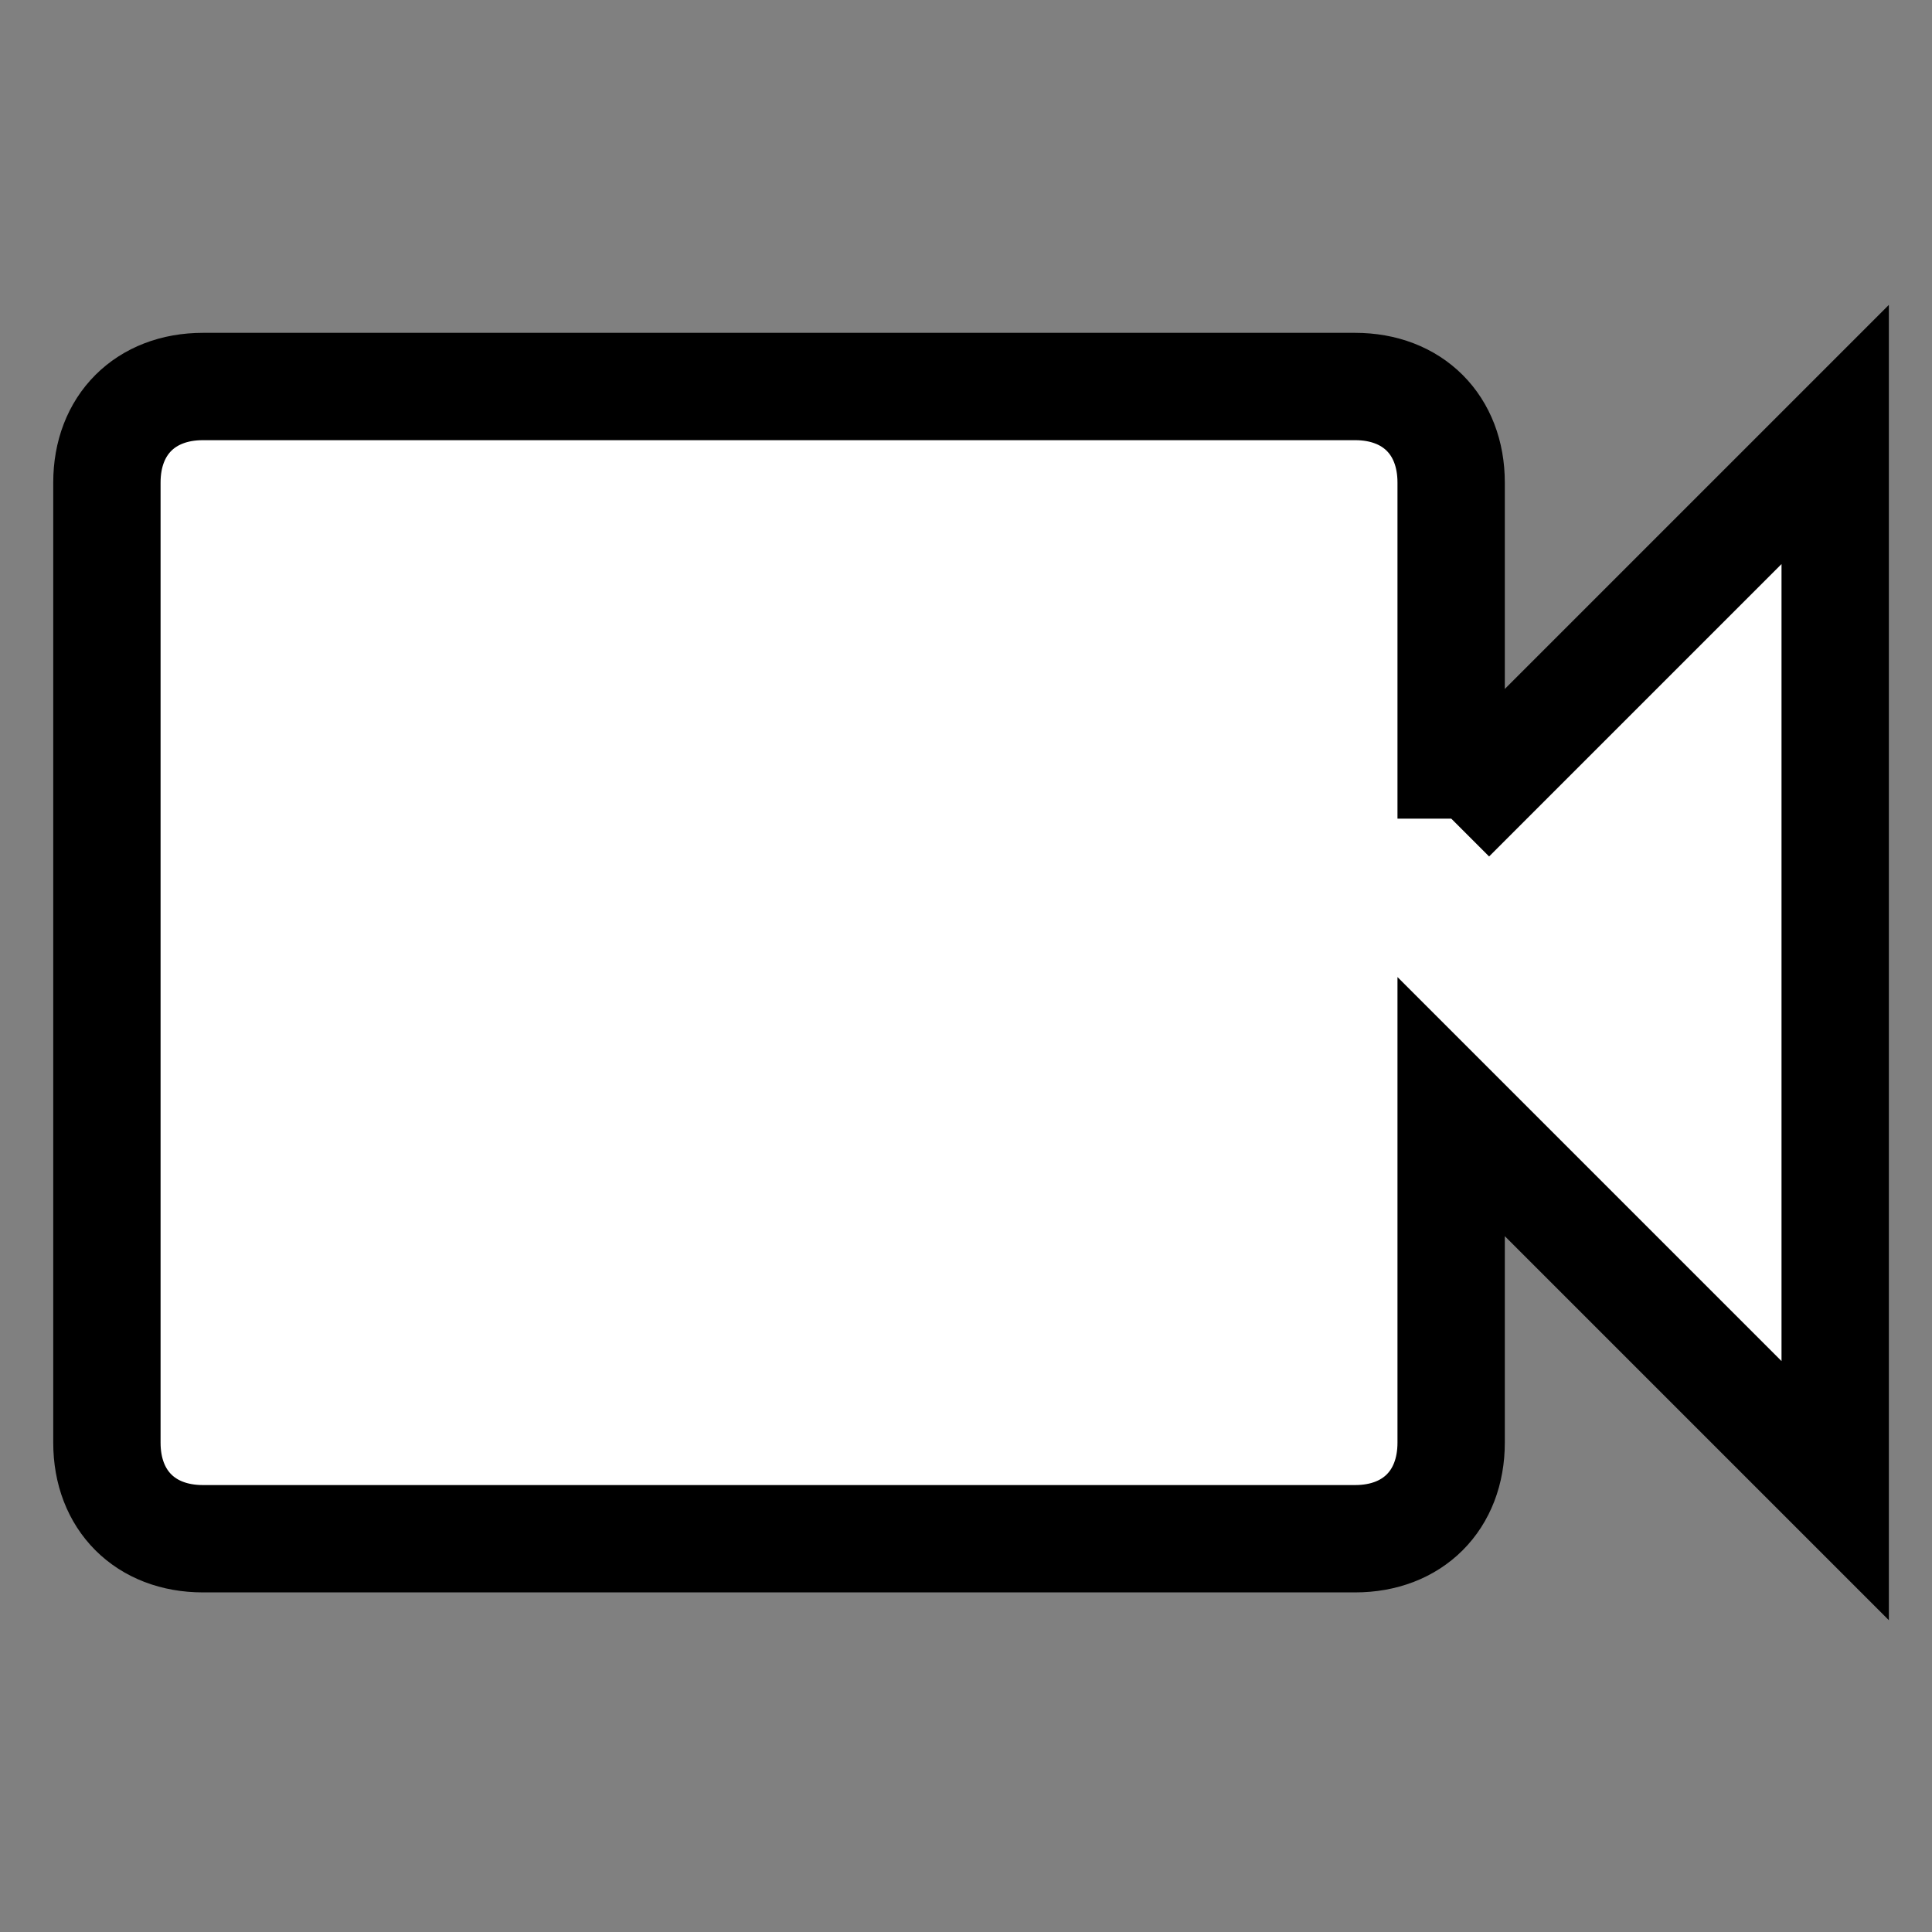 <svg width="18" height="18" xmlns="http://www.w3.org/2000/svg">
 <rect width="100%" height="100%" fill="#808080" stroke="none"/>
 <title/>
 <desc/>

 <g>
  <title>background</title>
  <rect fill="none" id="canvas_background" height="20" width="20" y="-1" x="-1"/>
 </g>
 <g>
  <title>Layer 1</title>
  <path fill="#ffffff" stroke="null" id="Shape" d="m13.52,7.627l0,-3.131c0,-0.537 -0.358,-0.895 -0.895,-0.895l-10.734,0c-0.537,0 -0.895,0.358 -0.895,0.895l0,8.945c0,0.537 0.358,0.895 0.895,0.895l10.734,0c0.537,0 0.895,-0.358 0.895,-0.895l0,-3.131l3.578,3.578l0,-9.84l-3.578,3.578l0,0z"/>
 </g>
</svg>